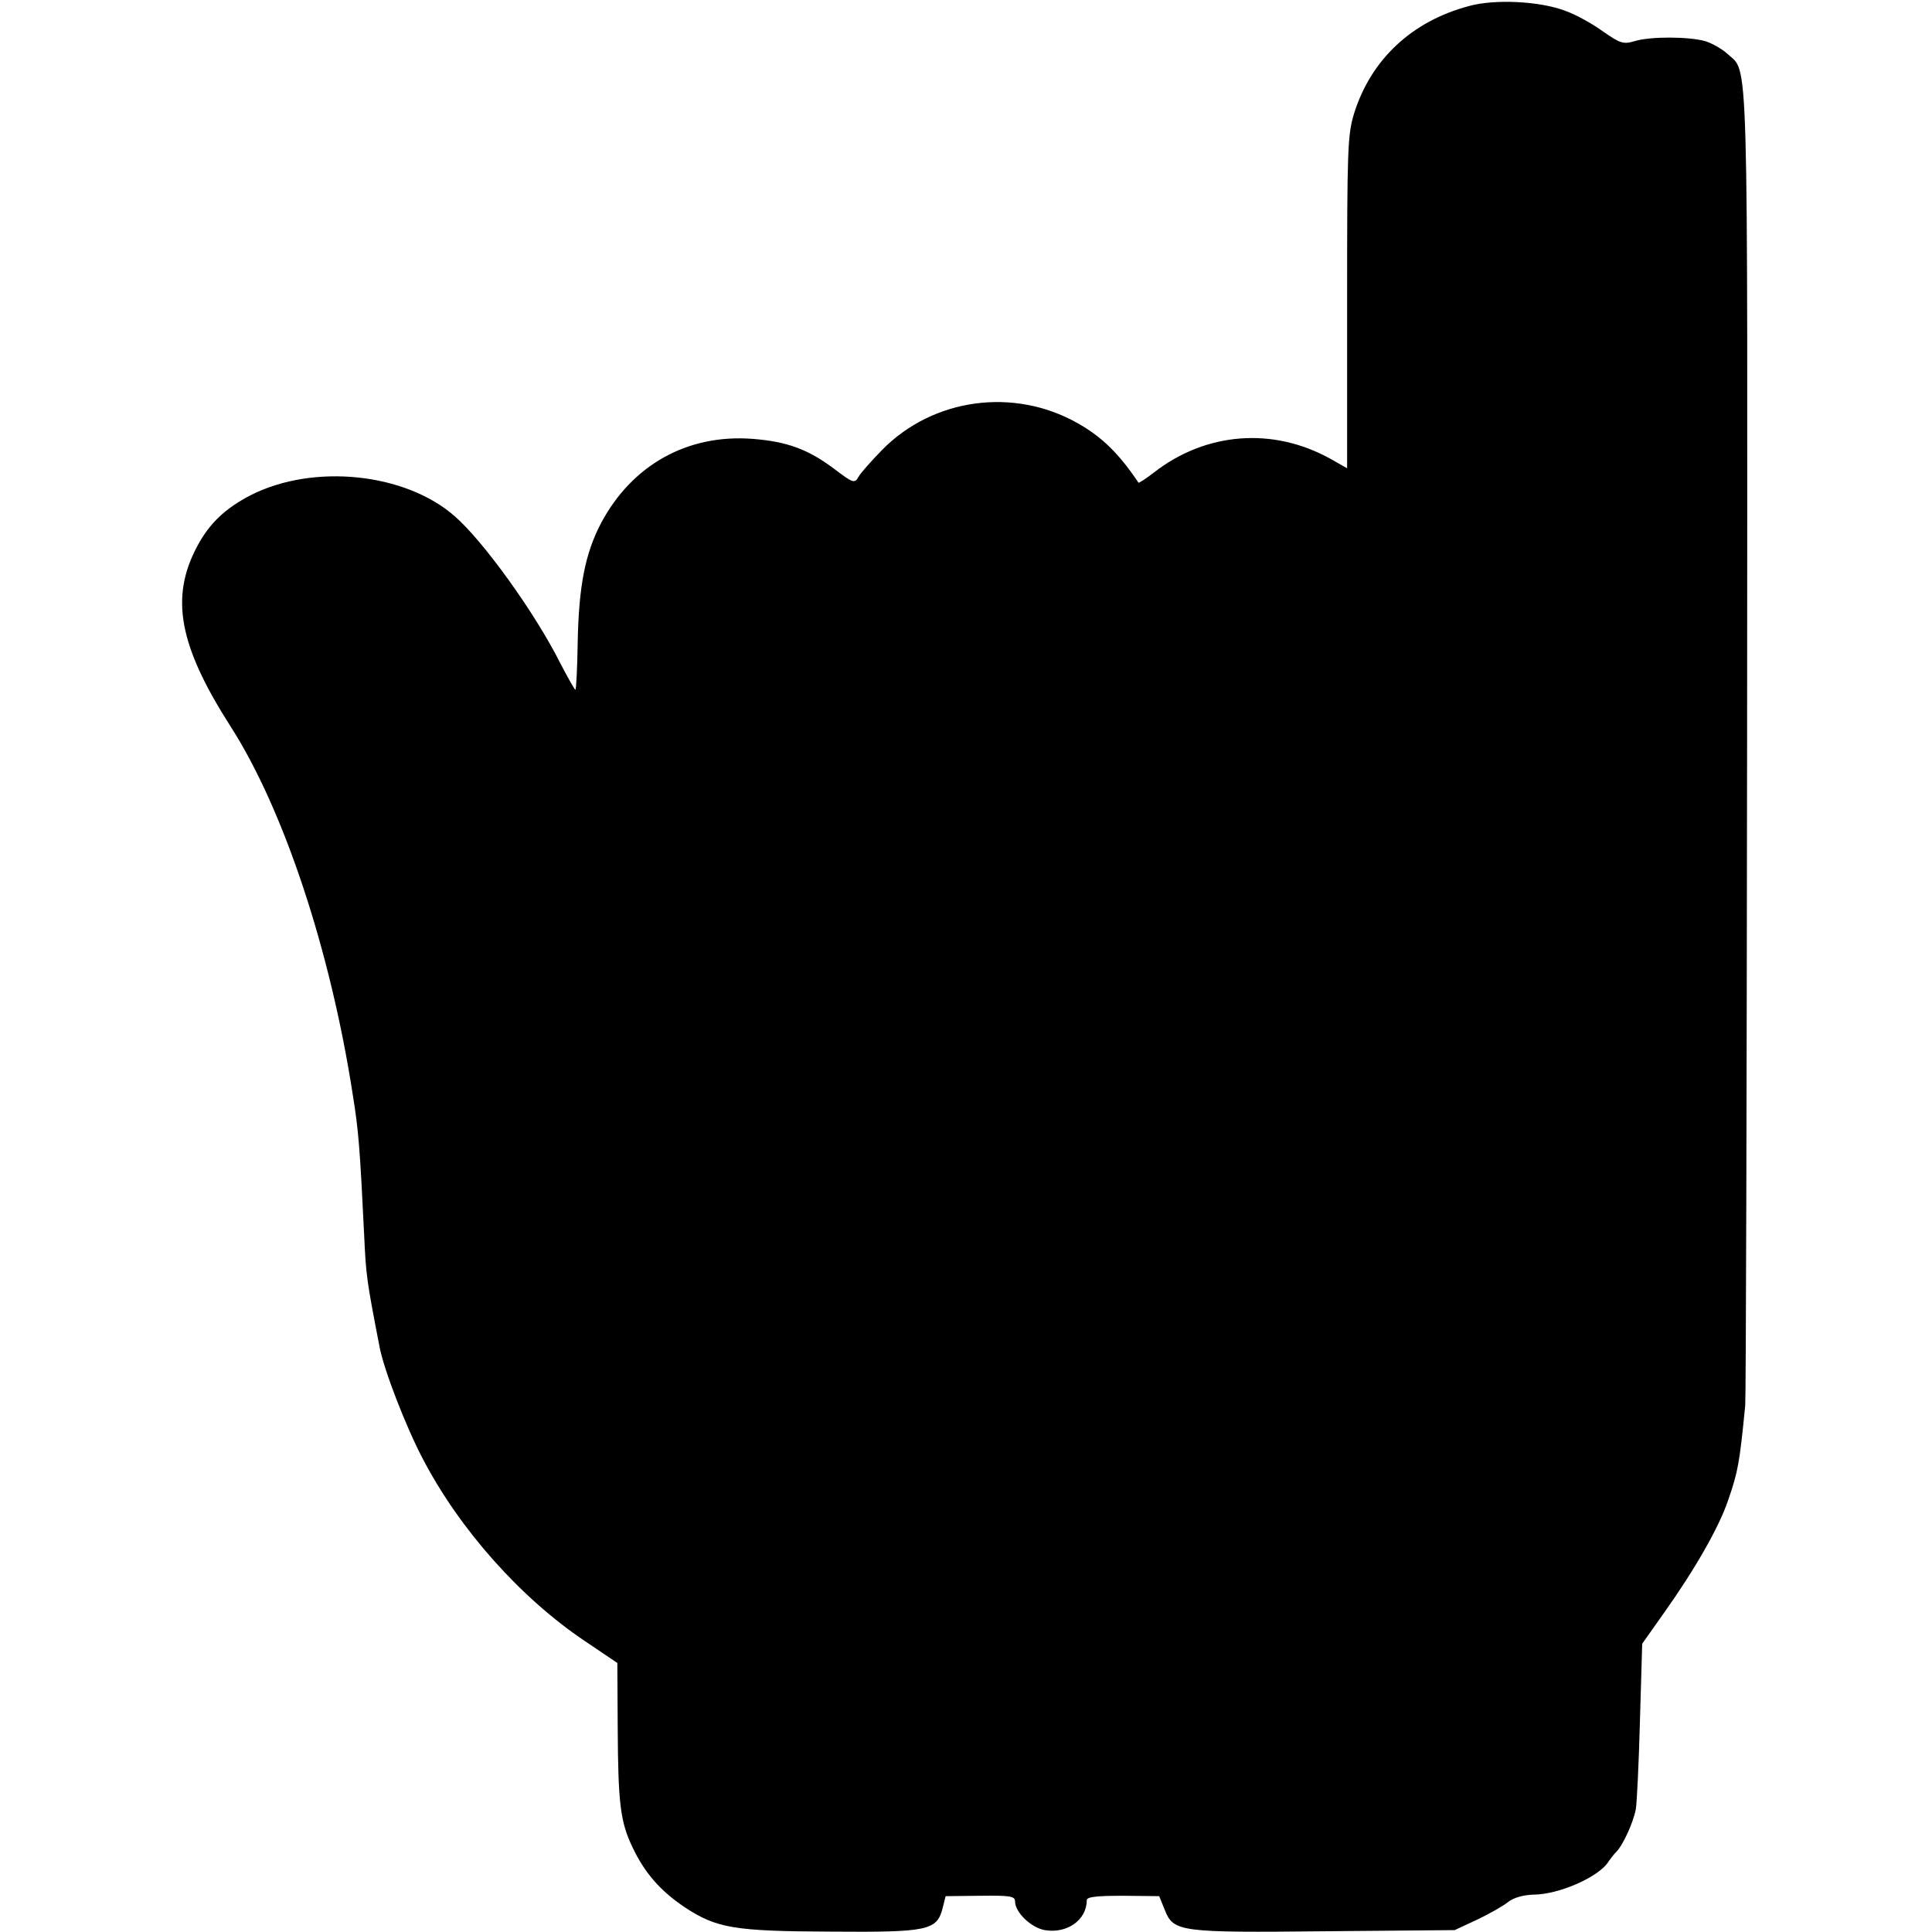 <?xml version="1.0" standalone="no"?>
<!DOCTYPE svg PUBLIC "-//W3C//DTD SVG 20010904//EN"
 "http://www.w3.org/TR/2001/REC-SVG-20010904/DTD/svg10.dtd">
<svg version="1.0" xmlns="http://www.w3.org/2000/svg"
 width="512pt" height="512pt" viewBox="0 0 512 512"
 preserveAspectRatio="xMidYMid meet">
<g transform="translate(0,512) scale(0.1,-0.1)"
fill="#000000" stroke="none">
<path d="M3893 5104 c-151 -40 -259 -141 -304 -283 -18 -58 -19 -95 -19 -502
l0 -440 -44 25 c-153 85 -331 71 -469 -37 -21 -16 -39 -28 -40 -26 -51 76 -96
121 -162 158 -169 95 -382 66 -517 -71 -29 -30 -58 -62 -63 -72 -10 -18 -15
-16 -65 22 -68 51 -124 72 -216 79 -172 13 -319 -69 -401 -223 -42 -80 -59
-166 -62 -314 -1 -69 -4 -126 -6 -128 -1 -2 -19 30 -40 70 -67 134 -205 325
-280 390 -131 115 -374 140 -540 56 -68 -35 -110 -75 -142 -135 -73 -136 -49
-264 88 -478 141 -220 265 -594 324 -977 15 -92 19 -142 30 -370 5 -107 6
-118 41 -298 11 -59 70 -212 115 -297 97 -186 259 -368 429 -482 l86 -58 1
-171 c1 -202 7 -250 39 -317 32 -68 74 -116 138 -159 85 -56 131 -64 388 -65
257 -2 281 3 296 62 l8 32 92 1 c79 1 92 -1 92 -15 0 -29 43 -70 79 -76 59
-10 111 27 111 79 0 9 24 12 96 12 l96 -1 15 -37 c23 -58 40 -60 428 -56 l340
3 58 27 c32 15 69 36 83 47 15 12 40 19 67 20 68 0 175 47 200 88 4 6 13 18
20 25 18 18 45 77 52 113 3 17 8 122 11 234 l6 205 58 82 c81 114 146 227 170
299 26 75 30 98 45 250 2 22 4 816 5 1765 1 1875 5 1764 -53 1818 -13 12 -39
27 -58 33 -43 12 -144 13 -187 0 -30 -9 -38 -6 -83 25 -27 20 -72 45 -100 55
-67 26 -188 32 -256 13z"/>
</g>
</svg>
